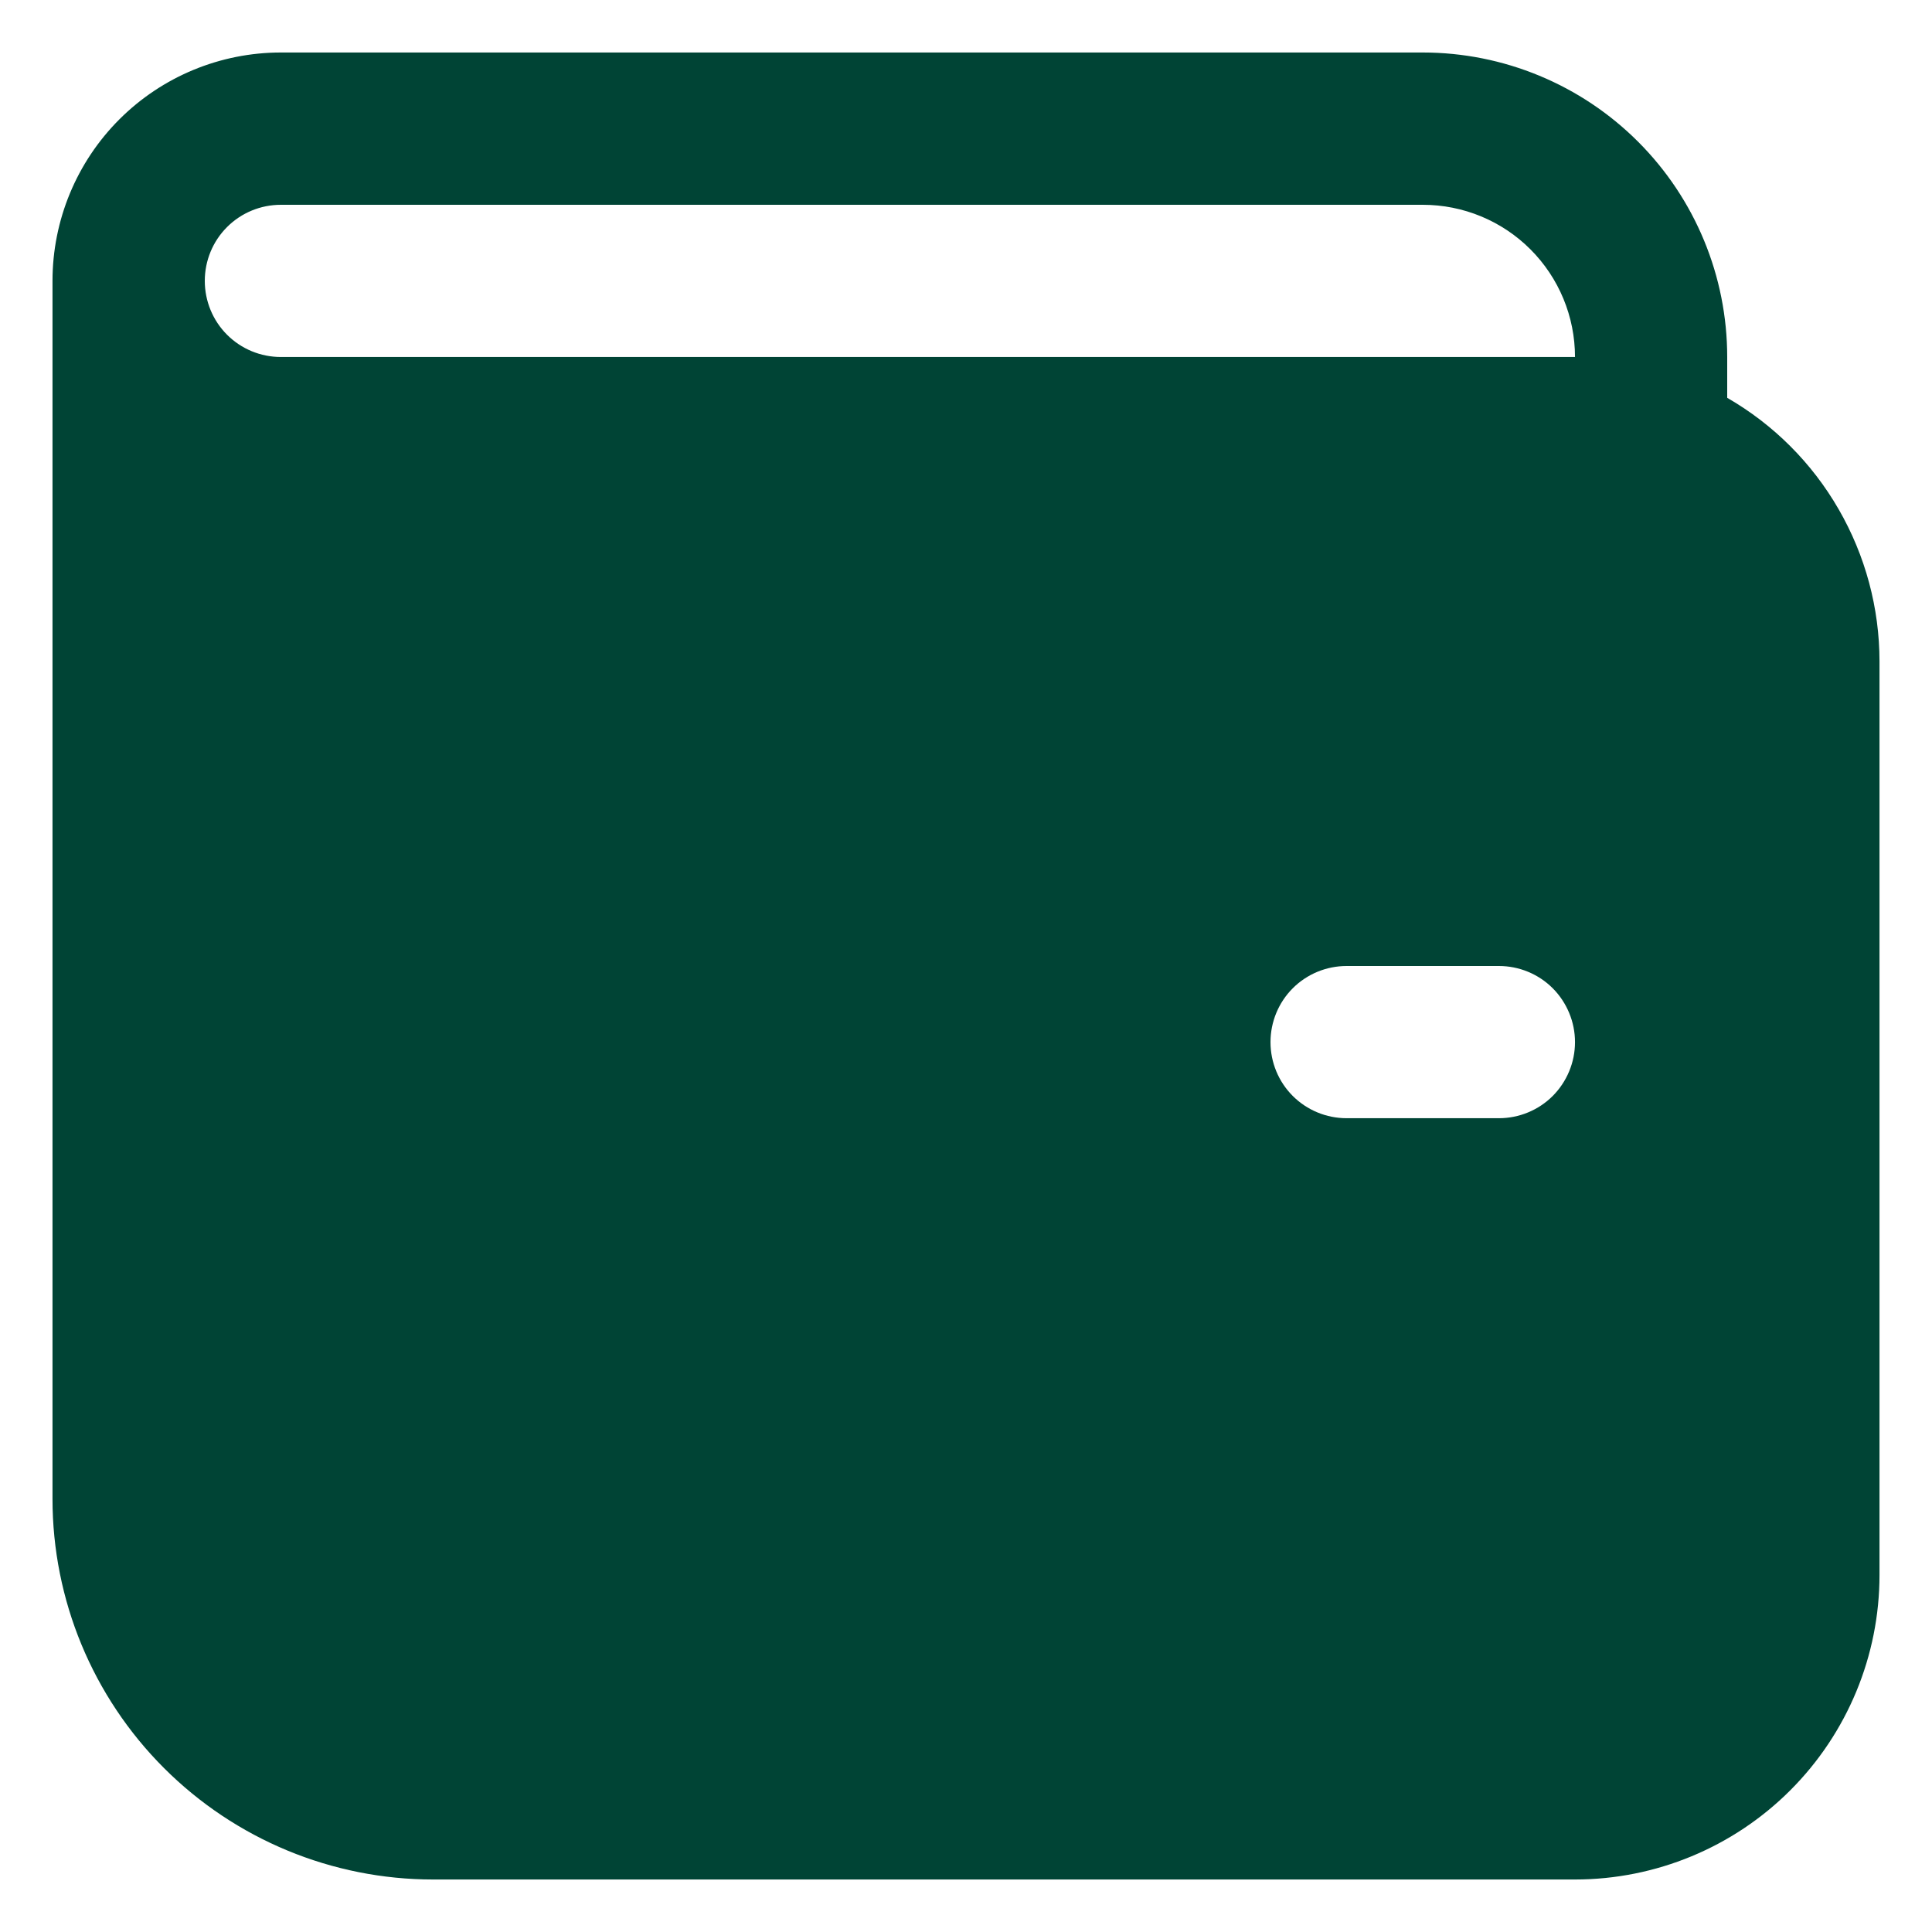 <svg width="23" height="23" viewBox="0 0 23 23" fill="none" xmlns="http://www.w3.org/2000/svg">
<path d="M0.625 3.344C0.625 2.623 0.911 1.931 1.421 1.421C1.931 0.911 2.623 0.625 3.344 0.625H16.938C17.899 0.625 18.821 1.007 19.501 1.687C20.181 2.367 20.562 3.289 20.562 4.25V4.736C21.114 5.054 21.571 5.511 21.889 6.063C22.207 6.614 22.375 7.239 22.375 7.875V18.75C22.375 19.711 21.993 20.633 21.313 21.313C20.633 21.993 19.711 22.375 18.75 22.375H5.156C3.954 22.375 2.802 21.898 1.952 21.048C1.102 20.198 0.625 19.046 0.625 17.844V3.344ZM2.438 3.344C2.438 3.584 2.533 3.815 2.703 3.985C2.873 4.155 3.103 4.25 3.344 4.25H18.75C18.75 3.769 18.559 3.308 18.219 2.968C17.879 2.628 17.418 2.438 16.938 2.438H3.344C3.103 2.438 2.873 2.533 2.703 2.703C2.533 2.873 2.438 3.103 2.438 3.344ZM16.031 11.5C15.791 11.5 15.56 11.595 15.39 11.765C15.22 11.935 15.125 12.166 15.125 12.406C15.125 12.647 15.22 12.877 15.39 13.047C15.56 13.217 15.791 13.312 16.031 13.312H17.844C18.084 13.312 18.315 13.217 18.485 13.047C18.654 12.877 18.75 12.647 18.75 12.406C18.75 12.166 18.654 11.935 18.485 11.765C18.315 11.595 18.084 11.5 17.844 11.5H16.031Z" fill="#004435"/>
</svg>
